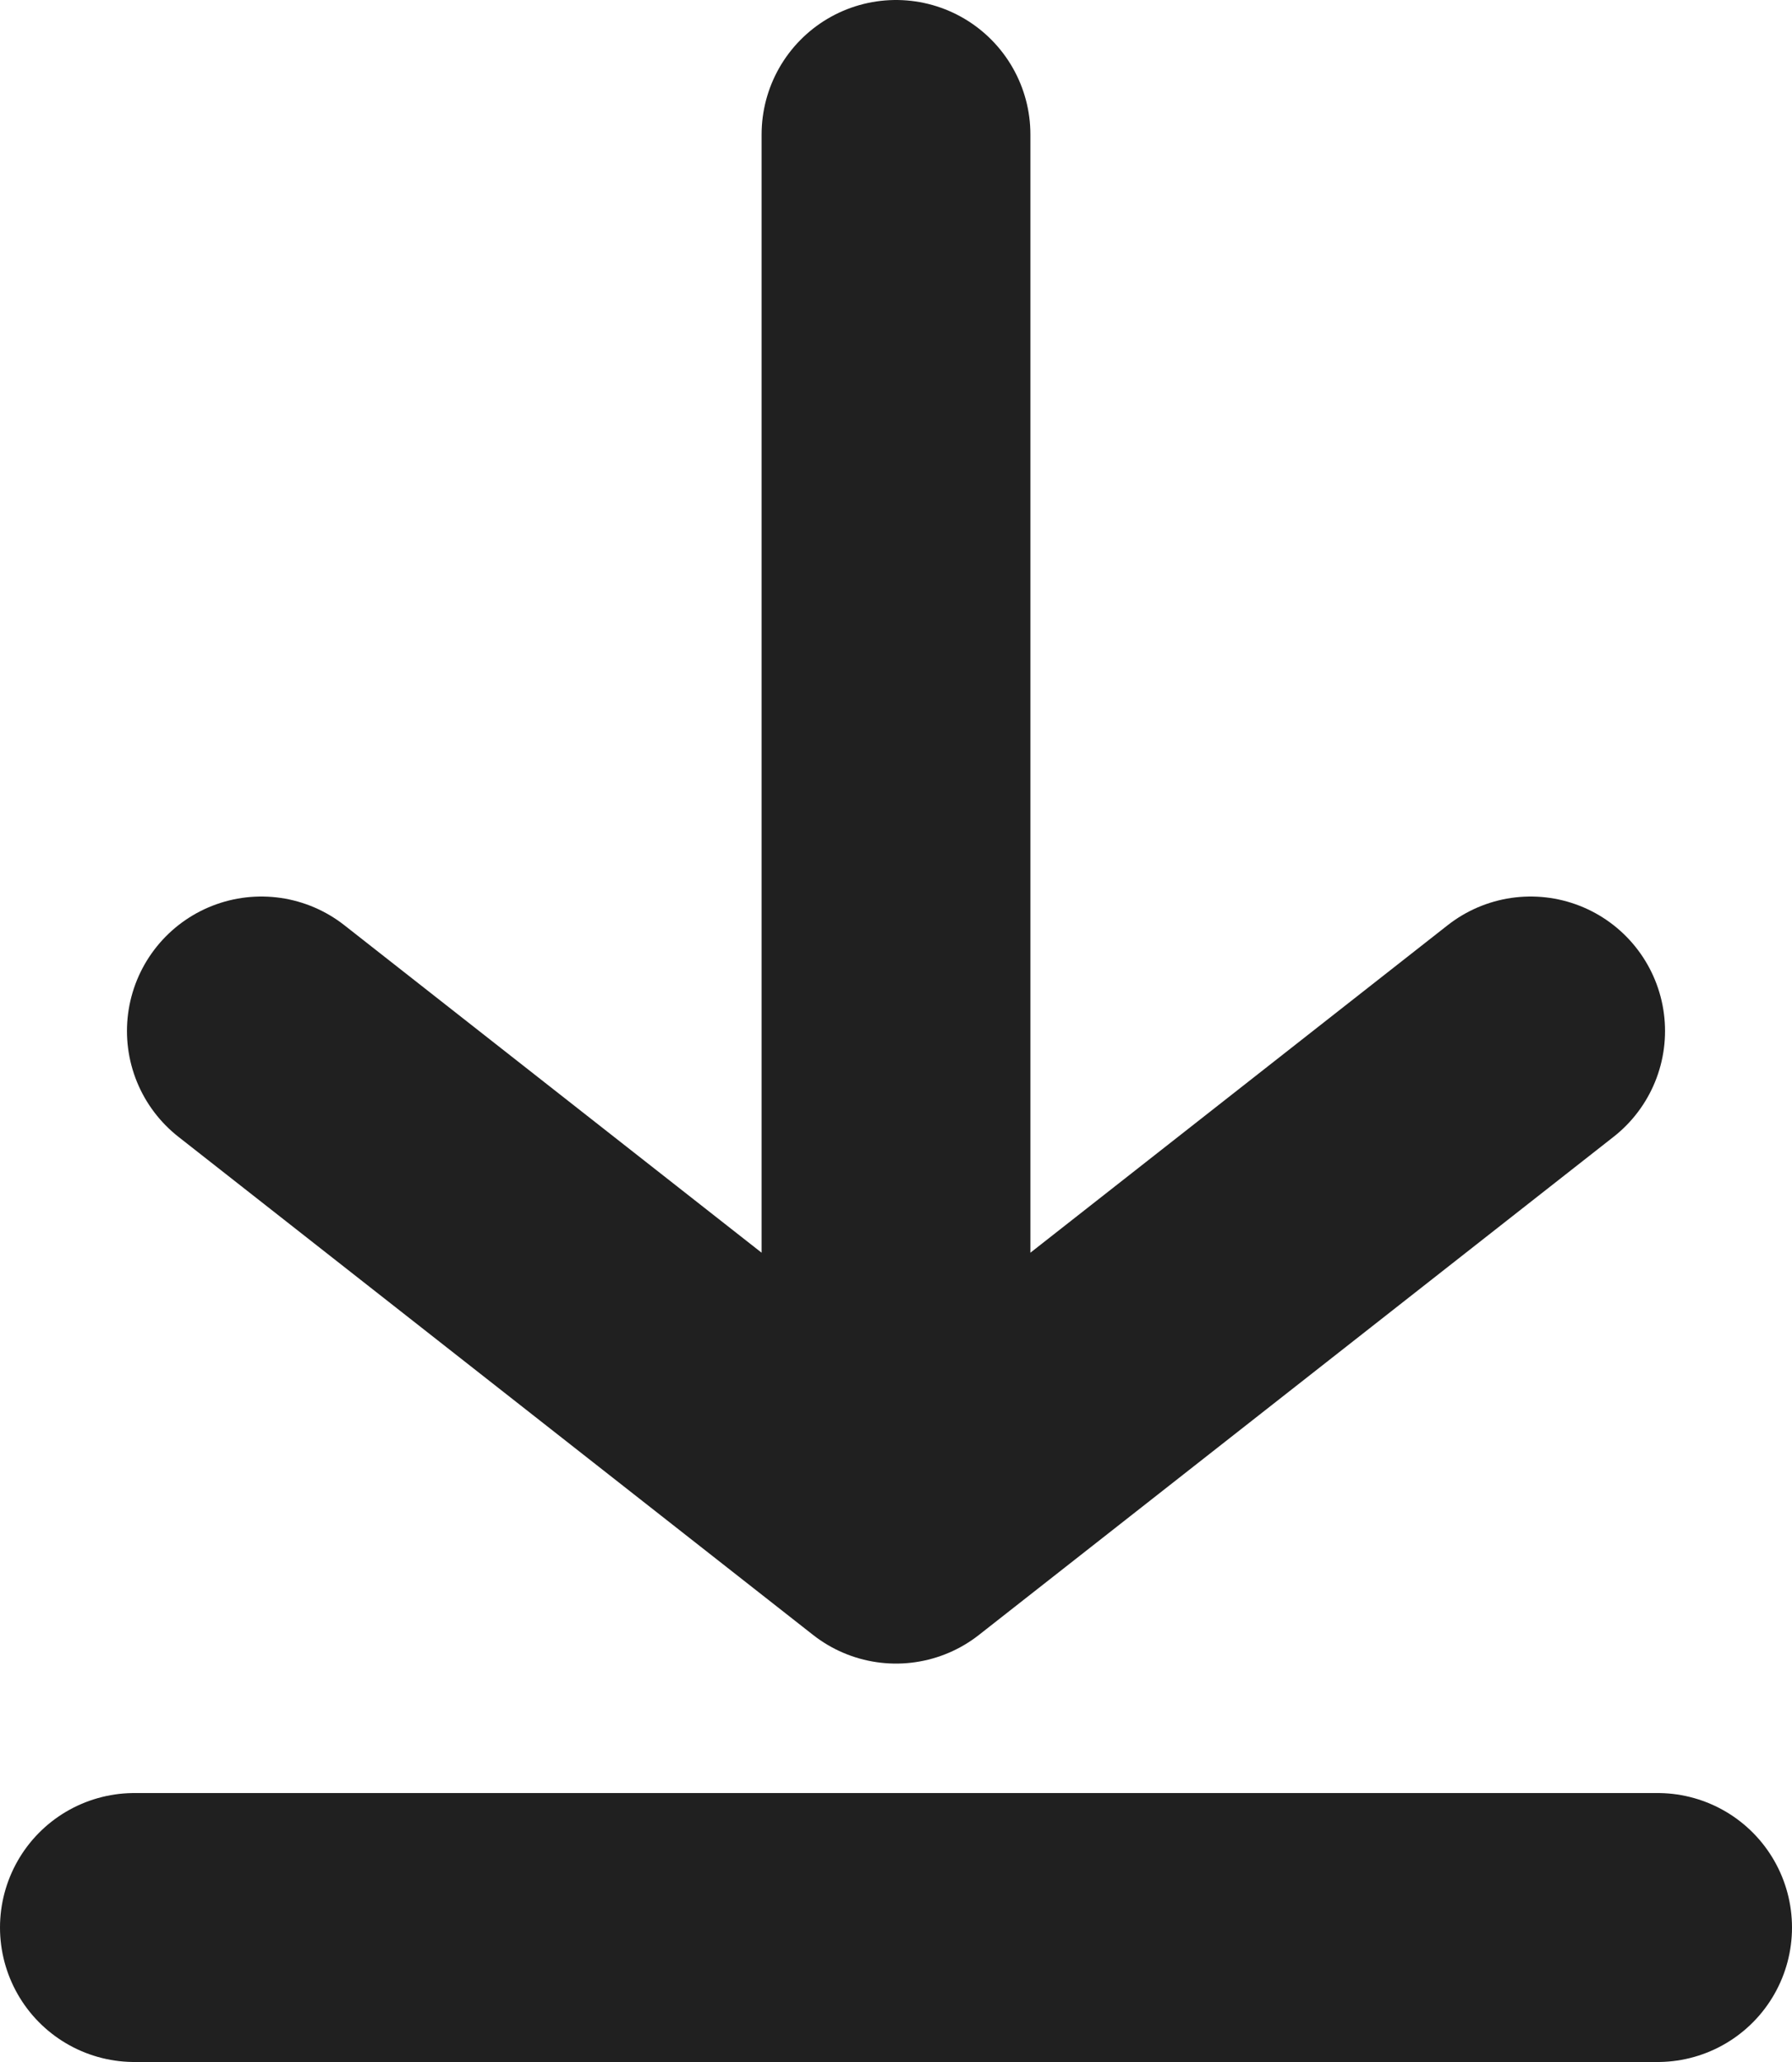 <?xml version="1.0" encoding="UTF-8" standalone="no"?>
<!-- Created with Inkscape (http://www.inkscape.org/) -->

<svg
   width="20"
   height="23"
   viewBox="0 0 20 23"
   version="1.1"
   id="svg1"
   xml:space="preserve"
   xmlns="http://www.w3.org/2000/svg"
   xmlns:svg="http://www.w3.org/2000/svg"><defs
     id="defs1" /><path
     d="M 1.5,21.5 H 18.5 M 10,1.5 V 17.056 m 0,0 7.083,-5.556 m -7.083,5.556 -7.083,-5.556"
     stroke="#000000"
     stroke-width="3"
     stroke-linecap="round"
     stroke-linejoin="round"
     id="path1-6"
     style="fill:none;stroke:#202020;stroke-opacity:1" /></svg>
